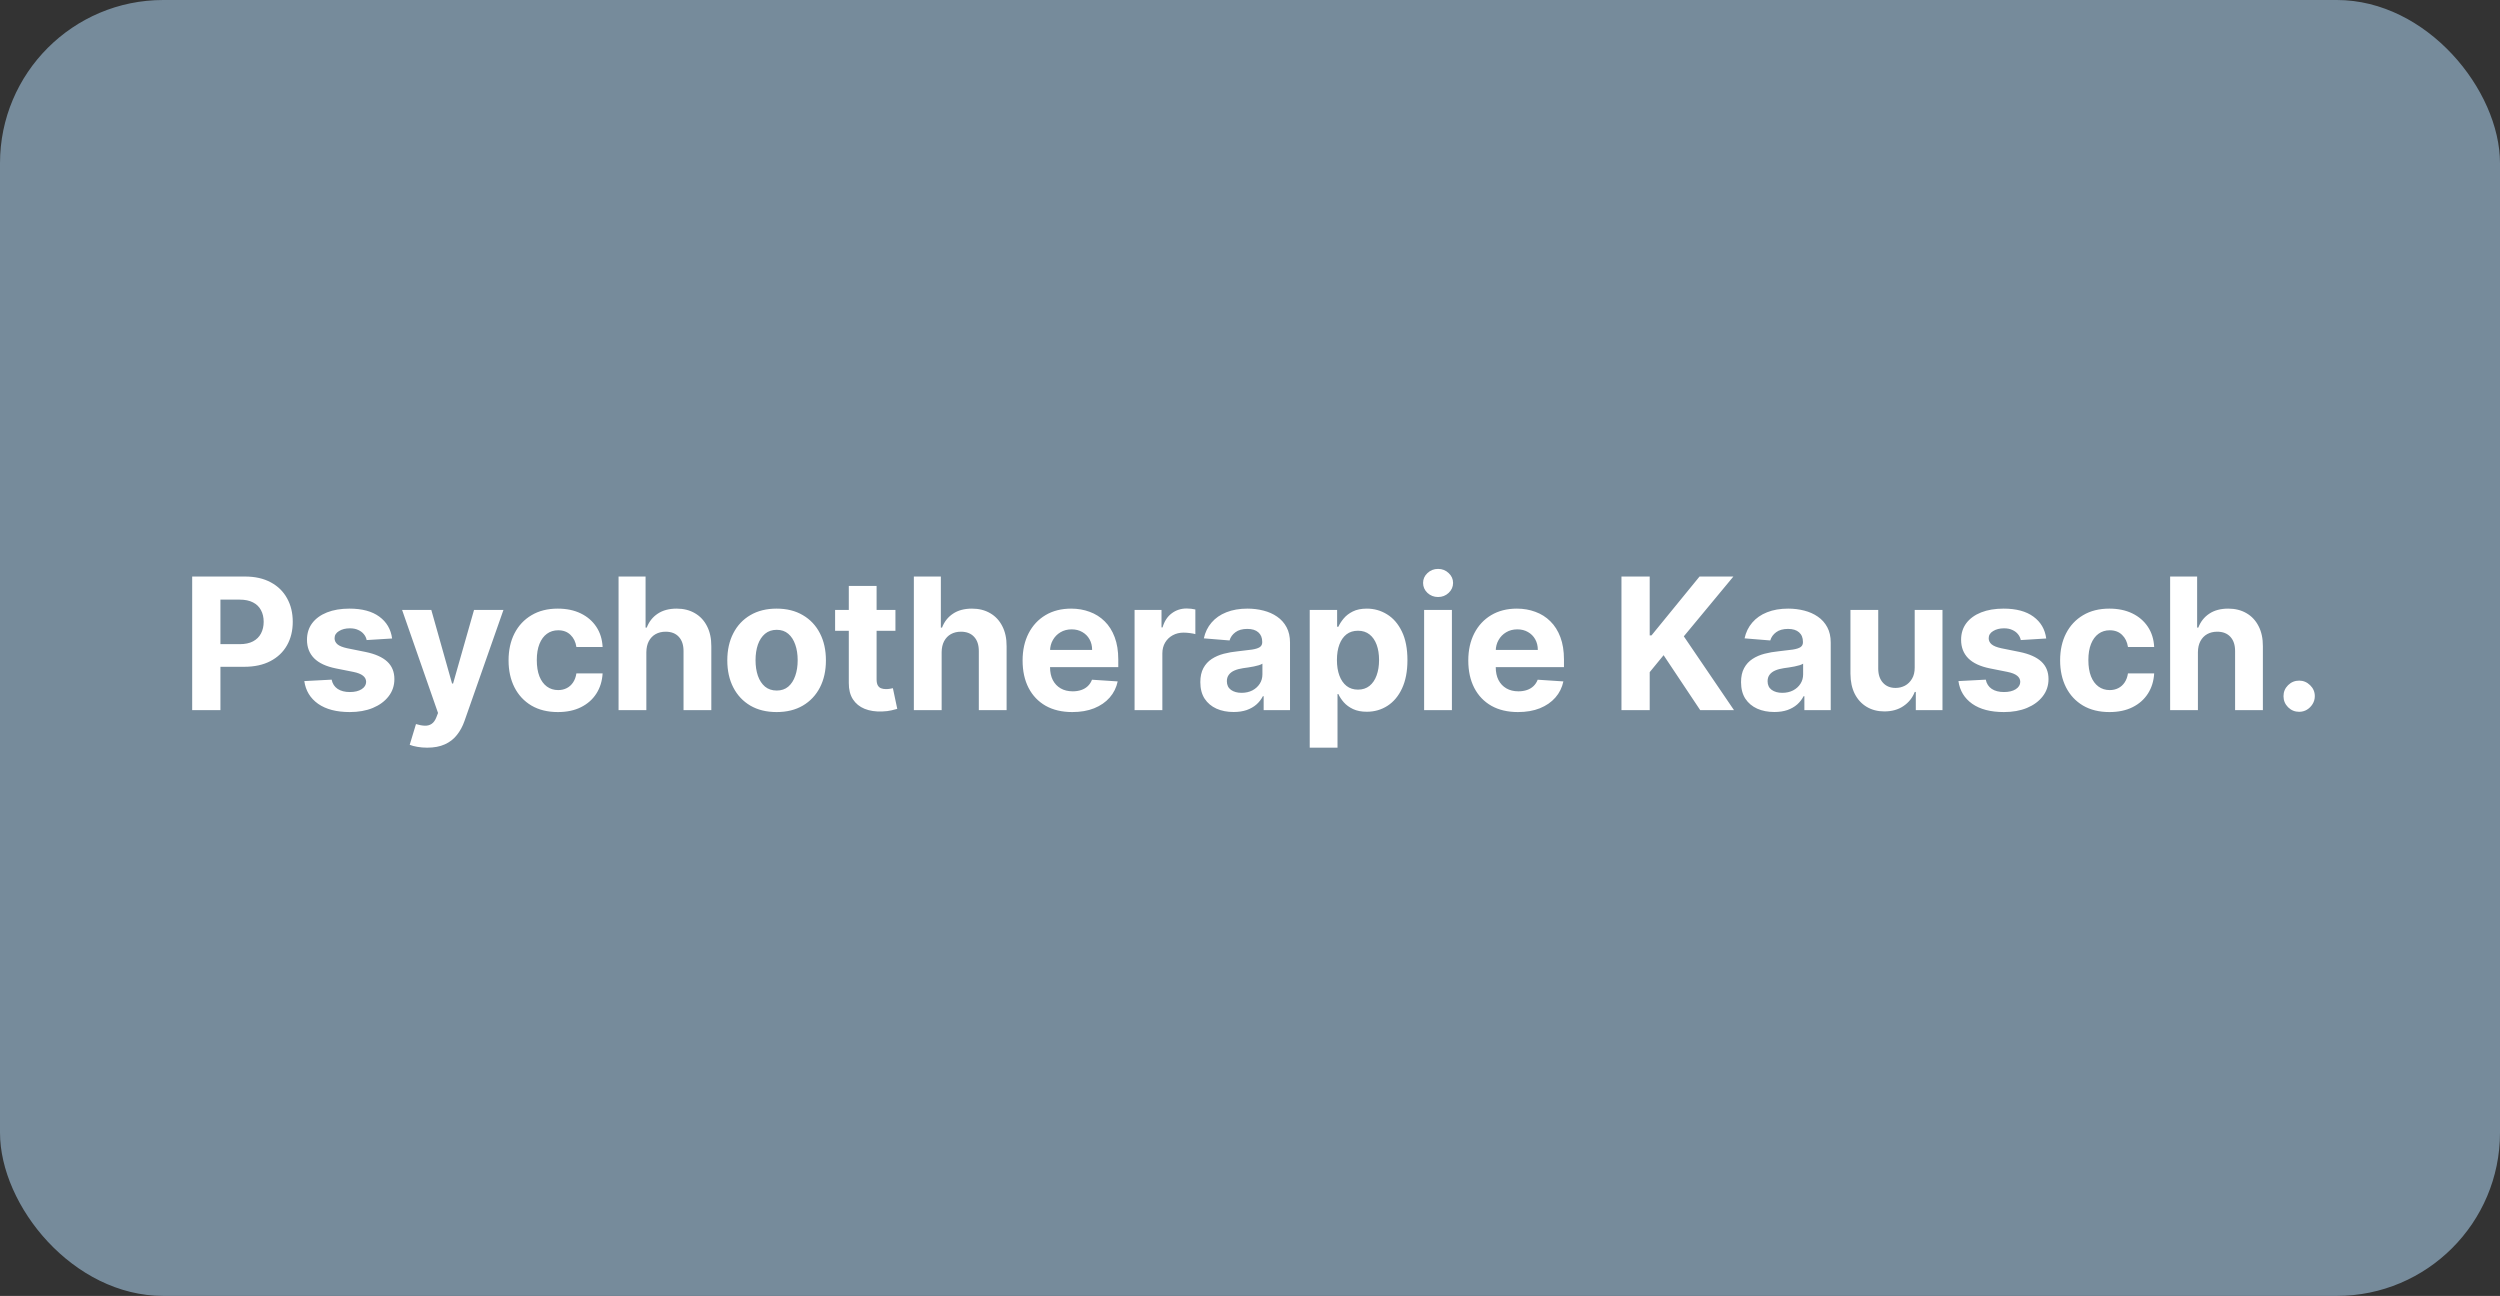 <svg width="245" height="127" viewBox="0 0 245 127" fill="none" xmlns="http://www.w3.org/2000/svg">
<rect x="0" y="0" width="245" height="127" fill="#333333" stroke="none"/>
<rect width="245" height="127" rx="16" fill="#768B9B"/>
<path d="M18.834 69.591V56.5H23.999C24.991 56.5 25.837 56.689 26.536 57.069C27.235 57.444 27.768 57.966 28.134 58.635C28.505 59.3 28.69 60.067 28.69 60.936C28.69 61.805 28.503 62.572 28.128 63.237C27.753 63.902 27.209 64.419 26.498 64.79C25.791 65.161 24.934 65.346 23.928 65.346H20.636V63.128H23.481C24.014 63.128 24.452 63.037 24.798 62.853C25.147 62.666 25.407 62.408 25.577 62.08C25.752 61.748 25.84 61.366 25.84 60.936C25.84 60.501 25.752 60.122 25.577 59.798C25.407 59.47 25.147 59.216 24.798 59.037C24.448 58.854 24.005 58.763 23.468 58.763H21.602V69.591H18.834ZM38.426 62.572L35.933 62.726C35.891 62.513 35.799 62.321 35.658 62.15C35.518 61.976 35.332 61.837 35.102 61.735C34.876 61.628 34.606 61.575 34.29 61.575C33.868 61.575 33.513 61.665 33.223 61.844C32.933 62.018 32.788 62.253 32.788 62.547C32.788 62.781 32.882 62.979 33.069 63.141C33.257 63.303 33.579 63.433 34.035 63.531L35.812 63.889C36.766 64.085 37.478 64.4 37.947 64.835C38.415 65.27 38.65 65.841 38.65 66.548C38.65 67.192 38.46 67.756 38.081 68.242C37.706 68.728 37.19 69.107 36.534 69.38C35.882 69.648 35.13 69.782 34.278 69.782C32.978 69.782 31.942 69.512 31.171 68.971C30.404 68.425 29.954 67.684 29.822 66.746L32.501 66.606C32.581 67.002 32.778 67.305 33.089 67.513C33.4 67.718 33.798 67.82 34.284 67.82C34.761 67.82 35.145 67.728 35.434 67.545C35.728 67.358 35.878 67.117 35.882 66.823C35.878 66.576 35.773 66.373 35.569 66.216C35.364 66.054 35.049 65.93 34.623 65.845L32.922 65.506C31.964 65.314 31.25 64.982 30.781 64.509C30.317 64.036 30.084 63.433 30.084 62.7C30.084 62.069 30.255 61.526 30.596 61.07C30.941 60.614 31.425 60.263 32.047 60.015C32.673 59.768 33.406 59.645 34.246 59.645C35.486 59.645 36.462 59.907 37.173 60.431C37.889 60.955 38.307 61.669 38.426 62.572ZM41.865 73.272C41.52 73.272 41.197 73.245 40.894 73.189C40.596 73.138 40.348 73.072 40.152 72.991L40.766 70.959C41.086 71.057 41.373 71.11 41.629 71.118C41.889 71.127 42.113 71.067 42.3 70.939C42.492 70.812 42.647 70.594 42.767 70.287L42.927 69.872L39.405 59.773H42.268L44.301 66.983H44.403L46.455 59.773H49.338L45.522 70.652C45.339 71.18 45.089 71.64 44.774 72.032C44.463 72.429 44.069 72.734 43.591 72.947C43.114 73.164 42.539 73.272 41.865 73.272ZM54.671 69.782C53.665 69.782 52.8 69.569 52.076 69.143C51.356 68.713 50.802 68.116 50.414 67.353C50.03 66.591 49.839 65.713 49.839 64.72C49.839 63.714 50.032 62.832 50.42 62.074C50.812 61.311 51.368 60.716 52.089 60.29C52.809 59.86 53.665 59.645 54.658 59.645C55.515 59.645 56.265 59.8 56.908 60.111C57.552 60.422 58.061 60.859 58.436 61.422C58.811 61.984 59.017 62.645 59.056 63.403H56.486C56.414 62.913 56.222 62.519 55.911 62.221C55.604 61.918 55.202 61.767 54.703 61.767C54.281 61.767 53.912 61.882 53.597 62.112C53.286 62.338 53.043 62.668 52.868 63.103C52.694 63.537 52.606 64.064 52.606 64.682C52.606 65.308 52.691 65.841 52.862 66.28C53.037 66.719 53.282 67.053 53.597 67.283C53.912 67.513 54.281 67.628 54.703 67.628C55.014 67.628 55.293 67.564 55.54 67.437C55.792 67.309 55.998 67.123 56.16 66.88C56.327 66.633 56.435 66.337 56.486 65.992H59.056C59.013 66.742 58.809 67.403 58.442 67.974C58.08 68.54 57.579 68.984 56.94 69.303C56.301 69.623 55.544 69.782 54.671 69.782ZM63.342 63.915V69.591H60.619V56.5H63.266V61.505H63.381C63.602 60.925 63.96 60.471 64.454 60.143C64.949 59.811 65.569 59.645 66.315 59.645C66.996 59.645 67.591 59.794 68.098 60.092C68.609 60.386 69.006 60.81 69.287 61.364C69.572 61.914 69.713 62.572 69.709 63.339V69.591H66.986V63.825C66.99 63.22 66.837 62.749 66.526 62.412C66.219 62.076 65.788 61.907 65.234 61.907C64.864 61.907 64.535 61.986 64.25 62.144C63.969 62.302 63.747 62.532 63.585 62.834C63.428 63.133 63.347 63.493 63.342 63.915ZM76.108 69.782C75.115 69.782 74.256 69.572 73.532 69.15C72.812 68.724 72.255 68.131 71.864 67.373C71.471 66.61 71.275 65.726 71.275 64.72C71.275 63.706 71.471 62.819 71.864 62.061C72.255 61.298 72.812 60.706 73.532 60.284C74.256 59.858 75.115 59.645 76.108 59.645C77.101 59.645 77.957 59.858 78.677 60.284C79.402 60.706 79.96 61.298 80.352 62.061C80.744 62.819 80.94 63.706 80.94 64.72C80.94 65.726 80.744 66.61 80.352 67.373C79.96 68.131 79.402 68.724 78.677 69.15C77.957 69.572 77.101 69.782 76.108 69.782ZM76.121 67.673C76.572 67.673 76.949 67.545 77.252 67.29C77.555 67.03 77.782 66.676 77.936 66.228C78.094 65.781 78.172 65.272 78.172 64.701C78.172 64.13 78.094 63.62 77.936 63.173C77.782 62.726 77.555 62.372 77.252 62.112C76.949 61.852 76.572 61.722 76.121 61.722C75.665 61.722 75.281 61.852 74.97 62.112C74.663 62.372 74.431 62.726 74.273 63.173C74.12 63.62 74.043 64.13 74.043 64.701C74.043 65.272 74.12 65.781 74.273 66.228C74.431 66.676 74.663 67.03 74.97 67.29C75.281 67.545 75.665 67.673 76.121 67.673ZM87.753 59.773V61.818H81.84V59.773H87.753ZM83.183 57.42H85.906V66.574C85.906 66.825 85.944 67.021 86.021 67.162C86.097 67.298 86.204 67.394 86.34 67.449C86.481 67.505 86.643 67.532 86.826 67.532C86.954 67.532 87.082 67.522 87.21 67.501C87.338 67.475 87.436 67.456 87.504 67.443L87.932 69.469C87.796 69.512 87.604 69.561 87.357 69.616C87.11 69.676 86.809 69.712 86.456 69.725C85.799 69.751 85.224 69.663 84.73 69.463C84.24 69.263 83.858 68.951 83.585 68.53C83.313 68.108 83.178 67.575 83.183 66.932V57.42ZM92.281 63.915V69.591H89.558V56.5H92.204V61.505H92.319C92.541 60.925 92.899 60.471 93.393 60.143C93.887 59.811 94.507 59.645 95.253 59.645C95.935 59.645 96.529 59.794 97.037 60.092C97.548 60.386 97.944 60.81 98.225 61.364C98.511 61.914 98.652 62.572 98.647 63.339V69.591H95.924V63.825C95.929 63.22 95.775 62.749 95.464 62.412C95.157 62.076 94.727 61.907 94.173 61.907C93.802 61.907 93.474 61.986 93.189 62.144C92.907 62.302 92.686 62.532 92.524 62.834C92.366 63.133 92.285 63.493 92.281 63.915ZM105.085 69.782C104.075 69.782 103.205 69.578 102.477 69.169C101.752 68.755 101.194 68.172 100.802 67.417C100.41 66.659 100.214 65.762 100.214 64.726C100.214 63.716 100.41 62.83 100.802 62.067C101.194 61.304 101.746 60.71 102.458 60.284C103.173 59.858 104.013 59.645 104.976 59.645C105.624 59.645 106.227 59.749 106.785 59.958C107.347 60.162 107.838 60.471 108.255 60.885C108.677 61.298 109.005 61.818 109.239 62.444C109.474 63.067 109.591 63.795 109.591 64.63V65.378H101.301V63.691H107.028C107.028 63.299 106.943 62.952 106.772 62.649C106.602 62.346 106.365 62.11 106.063 61.939C105.764 61.765 105.417 61.677 105.021 61.677C104.607 61.677 104.241 61.773 103.921 61.965C103.606 62.153 103.359 62.406 103.18 62.726C103.001 63.041 102.909 63.393 102.905 63.78V65.385C102.905 65.871 102.994 66.29 103.173 66.644C103.357 66.998 103.614 67.27 103.947 67.462C104.279 67.654 104.673 67.75 105.129 67.75C105.432 67.75 105.709 67.707 105.96 67.622C106.212 67.537 106.427 67.409 106.606 67.238C106.785 67.068 106.921 66.859 107.015 66.612L109.534 66.778C109.406 67.383 109.144 67.912 108.747 68.363C108.355 68.811 107.848 69.16 107.226 69.412C106.608 69.659 105.894 69.782 105.085 69.782ZM111.188 69.591V59.773H113.828V61.486H113.93C114.109 60.876 114.41 60.416 114.832 60.105C115.253 59.79 115.739 59.632 116.289 59.632C116.425 59.632 116.572 59.64 116.73 59.657C116.888 59.675 117.026 59.698 117.145 59.728V62.144C117.018 62.106 116.841 62.072 116.615 62.042C116.389 62.012 116.182 61.997 115.995 61.997C115.594 61.997 115.236 62.084 114.921 62.259C114.61 62.429 114.363 62.668 114.18 62.975C114.001 63.282 113.911 63.636 113.911 64.036V69.591H111.188ZM120.892 69.776C120.265 69.776 119.707 69.667 119.217 69.45C118.727 69.228 118.339 68.903 118.054 68.472C117.772 68.037 117.632 67.496 117.632 66.849C117.632 66.303 117.732 65.845 117.932 65.474C118.133 65.103 118.405 64.805 118.75 64.579C119.096 64.353 119.488 64.183 119.927 64.068C120.37 63.953 120.834 63.872 121.32 63.825C121.891 63.765 122.351 63.71 122.701 63.659C123.05 63.603 123.304 63.523 123.461 63.416C123.619 63.309 123.698 63.152 123.698 62.943V62.905C123.698 62.5 123.57 62.187 123.314 61.965C123.063 61.743 122.705 61.633 122.24 61.633C121.75 61.633 121.361 61.741 121.071 61.959C120.781 62.172 120.589 62.44 120.495 62.764L117.977 62.559C118.105 61.963 118.356 61.447 118.731 61.013C119.106 60.574 119.59 60.237 120.182 60.003C120.779 59.764 121.469 59.645 122.253 59.645C122.799 59.645 123.321 59.709 123.819 59.837C124.322 59.964 124.767 60.162 125.155 60.431C125.547 60.699 125.856 61.044 126.082 61.466C126.308 61.884 126.421 62.385 126.421 62.969V69.591H123.838V68.229H123.762C123.604 68.536 123.393 68.807 123.129 69.041C122.865 69.271 122.547 69.452 122.177 69.584C121.806 69.712 121.378 69.776 120.892 69.776ZM121.672 67.897C122.072 67.897 122.426 67.818 122.733 67.66C123.039 67.498 123.28 67.281 123.455 67.008C123.63 66.736 123.717 66.427 123.717 66.082V65.04C123.632 65.095 123.515 65.146 123.365 65.193C123.221 65.236 123.057 65.276 122.873 65.314C122.69 65.349 122.507 65.38 122.324 65.41C122.14 65.436 121.974 65.459 121.825 65.481C121.505 65.528 121.226 65.602 120.988 65.704C120.749 65.807 120.564 65.945 120.432 66.12C120.299 66.29 120.233 66.503 120.233 66.759C120.233 67.13 120.368 67.413 120.636 67.609C120.909 67.801 121.254 67.897 121.672 67.897ZM128.353 73.272V59.773H131.038V61.422H131.16C131.279 61.157 131.451 60.889 131.677 60.616C131.907 60.339 132.206 60.109 132.572 59.926C132.943 59.738 133.403 59.645 133.953 59.645C134.669 59.645 135.329 59.832 135.934 60.207C136.54 60.578 137.023 61.138 137.385 61.888C137.748 62.634 137.929 63.569 137.929 64.694C137.929 65.79 137.752 66.714 137.398 67.469C137.049 68.219 136.571 68.787 135.966 69.175C135.366 69.559 134.692 69.751 133.946 69.751C133.418 69.751 132.968 69.663 132.598 69.488C132.231 69.314 131.931 69.094 131.696 68.83C131.462 68.562 131.283 68.291 131.16 68.018H131.076V73.272H128.353ZM131.019 64.682C131.019 65.265 131.1 65.775 131.262 66.209C131.424 66.644 131.658 66.983 131.965 67.226C132.272 67.464 132.645 67.584 133.084 67.584C133.527 67.584 133.902 67.462 134.209 67.219C134.515 66.972 134.748 66.631 134.905 66.197C135.067 65.758 135.148 65.253 135.148 64.682C135.148 64.115 135.069 63.616 134.912 63.186C134.754 62.755 134.522 62.419 134.215 62.176C133.908 61.933 133.531 61.812 133.084 61.812C132.64 61.812 132.265 61.929 131.959 62.163C131.656 62.398 131.424 62.73 131.262 63.16C131.1 63.591 131.019 64.098 131.019 64.682ZM139.564 69.591V59.773H142.287V69.591H139.564ZM140.932 58.507C140.527 58.507 140.18 58.373 139.89 58.104C139.605 57.831 139.462 57.505 139.462 57.126C139.462 56.751 139.605 56.429 139.89 56.161C140.18 55.888 140.527 55.752 140.932 55.752C141.337 55.752 141.682 55.888 141.967 56.161C142.257 56.429 142.402 56.751 142.402 57.126C142.402 57.505 142.257 57.831 141.967 58.104C141.682 58.373 141.337 58.507 140.932 58.507ZM148.763 69.782C147.753 69.782 146.884 69.578 146.155 69.169C145.43 68.755 144.872 68.172 144.48 67.417C144.088 66.659 143.892 65.762 143.892 64.726C143.892 63.716 144.088 62.83 144.48 62.067C144.872 61.304 145.424 60.71 146.136 60.284C146.852 59.858 147.691 59.645 148.654 59.645C149.302 59.645 149.905 59.749 150.463 59.958C151.026 60.162 151.516 60.471 151.933 60.885C152.355 61.298 152.683 61.818 152.918 62.444C153.152 63.067 153.269 63.795 153.269 64.63V65.378H144.979V63.691H150.706C150.706 63.299 150.621 62.952 150.45 62.649C150.28 62.346 150.043 62.11 149.741 61.939C149.442 61.765 149.095 61.677 148.699 61.677C148.286 61.677 147.919 61.773 147.599 61.965C147.284 62.153 147.037 62.406 146.858 62.726C146.679 63.041 146.587 63.393 146.583 63.78V65.385C146.583 65.871 146.673 66.29 146.852 66.644C147.035 66.998 147.293 67.27 147.625 67.462C147.957 67.654 148.352 67.75 148.808 67.75C149.11 67.75 149.387 67.707 149.639 67.622C149.89 67.537 150.105 67.409 150.284 67.238C150.463 67.068 150.599 66.859 150.693 66.612L153.212 66.778C153.084 67.383 152.822 67.912 152.425 68.363C152.033 68.811 151.526 69.16 150.904 69.412C150.286 69.659 149.572 69.782 148.763 69.782ZM158.903 69.591V56.5H161.671V62.272H161.844L166.555 56.5H169.872L165.014 62.361L169.93 69.591H166.619L163.033 64.209L161.671 65.871V69.591H158.903ZM173.882 69.776C173.256 69.776 172.697 69.667 172.207 69.45C171.717 69.228 171.33 68.903 171.044 68.472C170.763 68.037 170.622 67.496 170.622 66.849C170.622 66.303 170.722 65.845 170.923 65.474C171.123 65.103 171.396 64.805 171.741 64.579C172.086 64.353 172.478 64.183 172.917 64.068C173.36 63.953 173.825 63.872 174.31 63.825C174.881 63.765 175.342 63.71 175.691 63.659C176.04 63.603 176.294 63.523 176.452 63.416C176.609 63.309 176.688 63.152 176.688 62.943V62.905C176.688 62.5 176.56 62.187 176.305 61.965C176.053 61.743 175.695 61.633 175.231 61.633C174.741 61.633 174.351 61.741 174.061 61.959C173.771 62.172 173.58 62.44 173.486 62.764L170.967 62.559C171.095 61.963 171.347 61.447 171.722 61.013C172.097 60.574 172.58 60.237 173.173 60.003C173.769 59.764 174.459 59.645 175.244 59.645C175.789 59.645 176.311 59.709 176.81 59.837C177.312 59.964 177.758 60.162 178.146 60.431C178.538 60.699 178.847 61.044 179.072 61.466C179.298 61.884 179.411 62.385 179.411 62.969V69.591H176.829V68.229H176.752C176.594 68.536 176.383 68.807 176.119 69.041C175.855 69.271 175.538 69.452 175.167 69.584C174.796 69.712 174.368 69.776 173.882 69.776ZM174.662 67.897C175.062 67.897 175.416 67.818 175.723 67.66C176.03 67.498 176.271 67.281 176.445 67.008C176.62 66.736 176.707 66.427 176.707 66.082V65.04C176.622 65.095 176.505 65.146 176.356 65.193C176.211 65.236 176.047 65.276 175.864 65.314C175.68 65.349 175.497 65.38 175.314 65.41C175.131 65.436 174.964 65.459 174.815 65.481C174.496 65.528 174.217 65.602 173.978 65.704C173.739 65.807 173.554 65.945 173.422 66.12C173.29 66.29 173.224 66.503 173.224 66.759C173.224 67.13 173.358 67.413 173.626 67.609C173.899 67.801 174.244 67.897 174.662 67.897ZM187.64 65.41V59.773H190.363V69.591H187.749V67.807H187.646C187.425 68.383 187.056 68.845 186.54 69.194C186.029 69.544 185.405 69.719 184.668 69.719C184.011 69.719 183.434 69.569 182.935 69.271C182.437 68.973 182.047 68.549 181.766 67.999C181.489 67.449 181.348 66.791 181.344 66.024V59.773H184.067V65.538C184.071 66.118 184.227 66.576 184.533 66.912C184.84 67.249 185.251 67.417 185.767 67.417C186.095 67.417 186.402 67.343 186.688 67.194C186.973 67.04 187.203 66.814 187.378 66.516C187.557 66.218 187.644 65.849 187.64 65.41ZM200.53 62.572L198.037 62.726C197.995 62.513 197.903 62.321 197.762 62.15C197.622 61.976 197.436 61.837 197.206 61.735C196.98 61.628 196.71 61.575 196.394 61.575C195.973 61.575 195.617 61.665 195.327 61.844C195.037 62.018 194.892 62.253 194.892 62.547C194.892 62.781 194.986 62.979 195.174 63.141C195.361 63.303 195.683 63.433 196.139 63.531L197.916 63.889C198.87 64.085 199.582 64.4 200.051 64.835C200.519 65.27 200.754 65.841 200.754 66.548C200.754 67.192 200.564 67.756 200.185 68.242C199.81 68.728 199.294 69.107 198.638 69.38C197.986 69.648 197.234 69.782 196.382 69.782C195.082 69.782 194.046 69.512 193.275 68.971C192.508 68.425 192.058 67.684 191.926 66.746L194.605 66.606C194.686 67.002 194.882 67.305 195.193 67.513C195.504 67.718 195.902 67.82 196.388 67.82C196.865 67.82 197.249 67.728 197.539 67.545C197.833 67.358 197.982 67.117 197.986 66.823C197.982 66.576 197.877 66.373 197.673 66.216C197.468 66.054 197.153 65.93 196.727 65.845L195.026 65.506C194.068 65.314 193.354 64.982 192.885 64.509C192.421 64.036 192.188 63.433 192.188 62.7C192.188 62.069 192.359 61.526 192.7 61.07C193.045 60.614 193.529 60.263 194.151 60.015C194.777 59.768 195.51 59.645 196.35 59.645C197.59 59.645 198.566 59.907 199.277 60.431C199.993 60.955 200.411 61.669 200.53 62.572ZM206.725 69.782C205.719 69.782 204.854 69.569 204.129 69.143C203.409 68.713 202.855 68.116 202.467 67.353C202.084 66.591 201.892 65.713 201.892 64.72C201.892 63.714 202.086 62.832 202.474 62.074C202.866 61.311 203.422 60.716 204.142 60.29C204.862 59.86 205.719 59.645 206.712 59.645C207.568 59.645 208.318 59.8 208.962 60.111C209.605 60.422 210.114 60.859 210.489 61.422C210.864 61.984 211.071 62.645 211.109 63.403H208.54C208.467 62.913 208.276 62.519 207.965 62.221C207.658 61.918 207.255 61.767 206.756 61.767C206.335 61.767 205.966 61.882 205.651 62.112C205.34 62.338 205.097 62.668 204.922 63.103C204.747 63.537 204.66 64.064 204.66 64.682C204.66 65.308 204.745 65.841 204.916 66.28C205.09 66.719 205.335 67.053 205.651 67.283C205.966 67.513 206.335 67.628 206.756 67.628C207.068 67.628 207.347 67.564 207.594 67.437C207.845 67.309 208.052 67.123 208.214 66.88C208.38 66.633 208.489 66.337 208.54 65.992H211.109C211.067 66.742 210.862 67.403 210.496 67.974C210.134 68.54 209.633 68.984 208.994 69.303C208.354 69.623 207.598 69.782 206.725 69.782ZM215.396 63.915V69.591H212.673V56.5H215.319V61.505H215.434C215.656 60.925 216.014 60.471 216.508 60.143C217.002 59.811 217.622 59.645 218.368 59.645C219.05 59.645 219.644 59.794 220.152 60.092C220.663 60.386 221.059 60.81 221.341 61.364C221.626 61.914 221.767 62.572 221.762 63.339V69.591H219.039V63.825C219.044 63.22 218.89 62.749 218.579 62.412C218.272 62.076 217.842 61.907 217.288 61.907C216.917 61.907 216.589 61.986 216.304 62.144C216.022 62.302 215.801 62.532 215.639 62.834C215.481 63.133 215.4 63.493 215.396 63.915ZM225.317 69.757C224.895 69.757 224.533 69.608 224.23 69.309C223.932 69.007 223.783 68.645 223.783 68.223C223.783 67.805 223.932 67.447 224.23 67.149C224.533 66.851 224.895 66.701 225.317 66.701C225.726 66.701 226.084 66.851 226.391 67.149C226.698 67.447 226.851 67.805 226.851 68.223C226.851 68.504 226.779 68.762 226.634 68.996C226.493 69.226 226.308 69.412 226.078 69.552C225.847 69.689 225.594 69.757 225.317 69.757Z" fill="white"/>
</svg>
